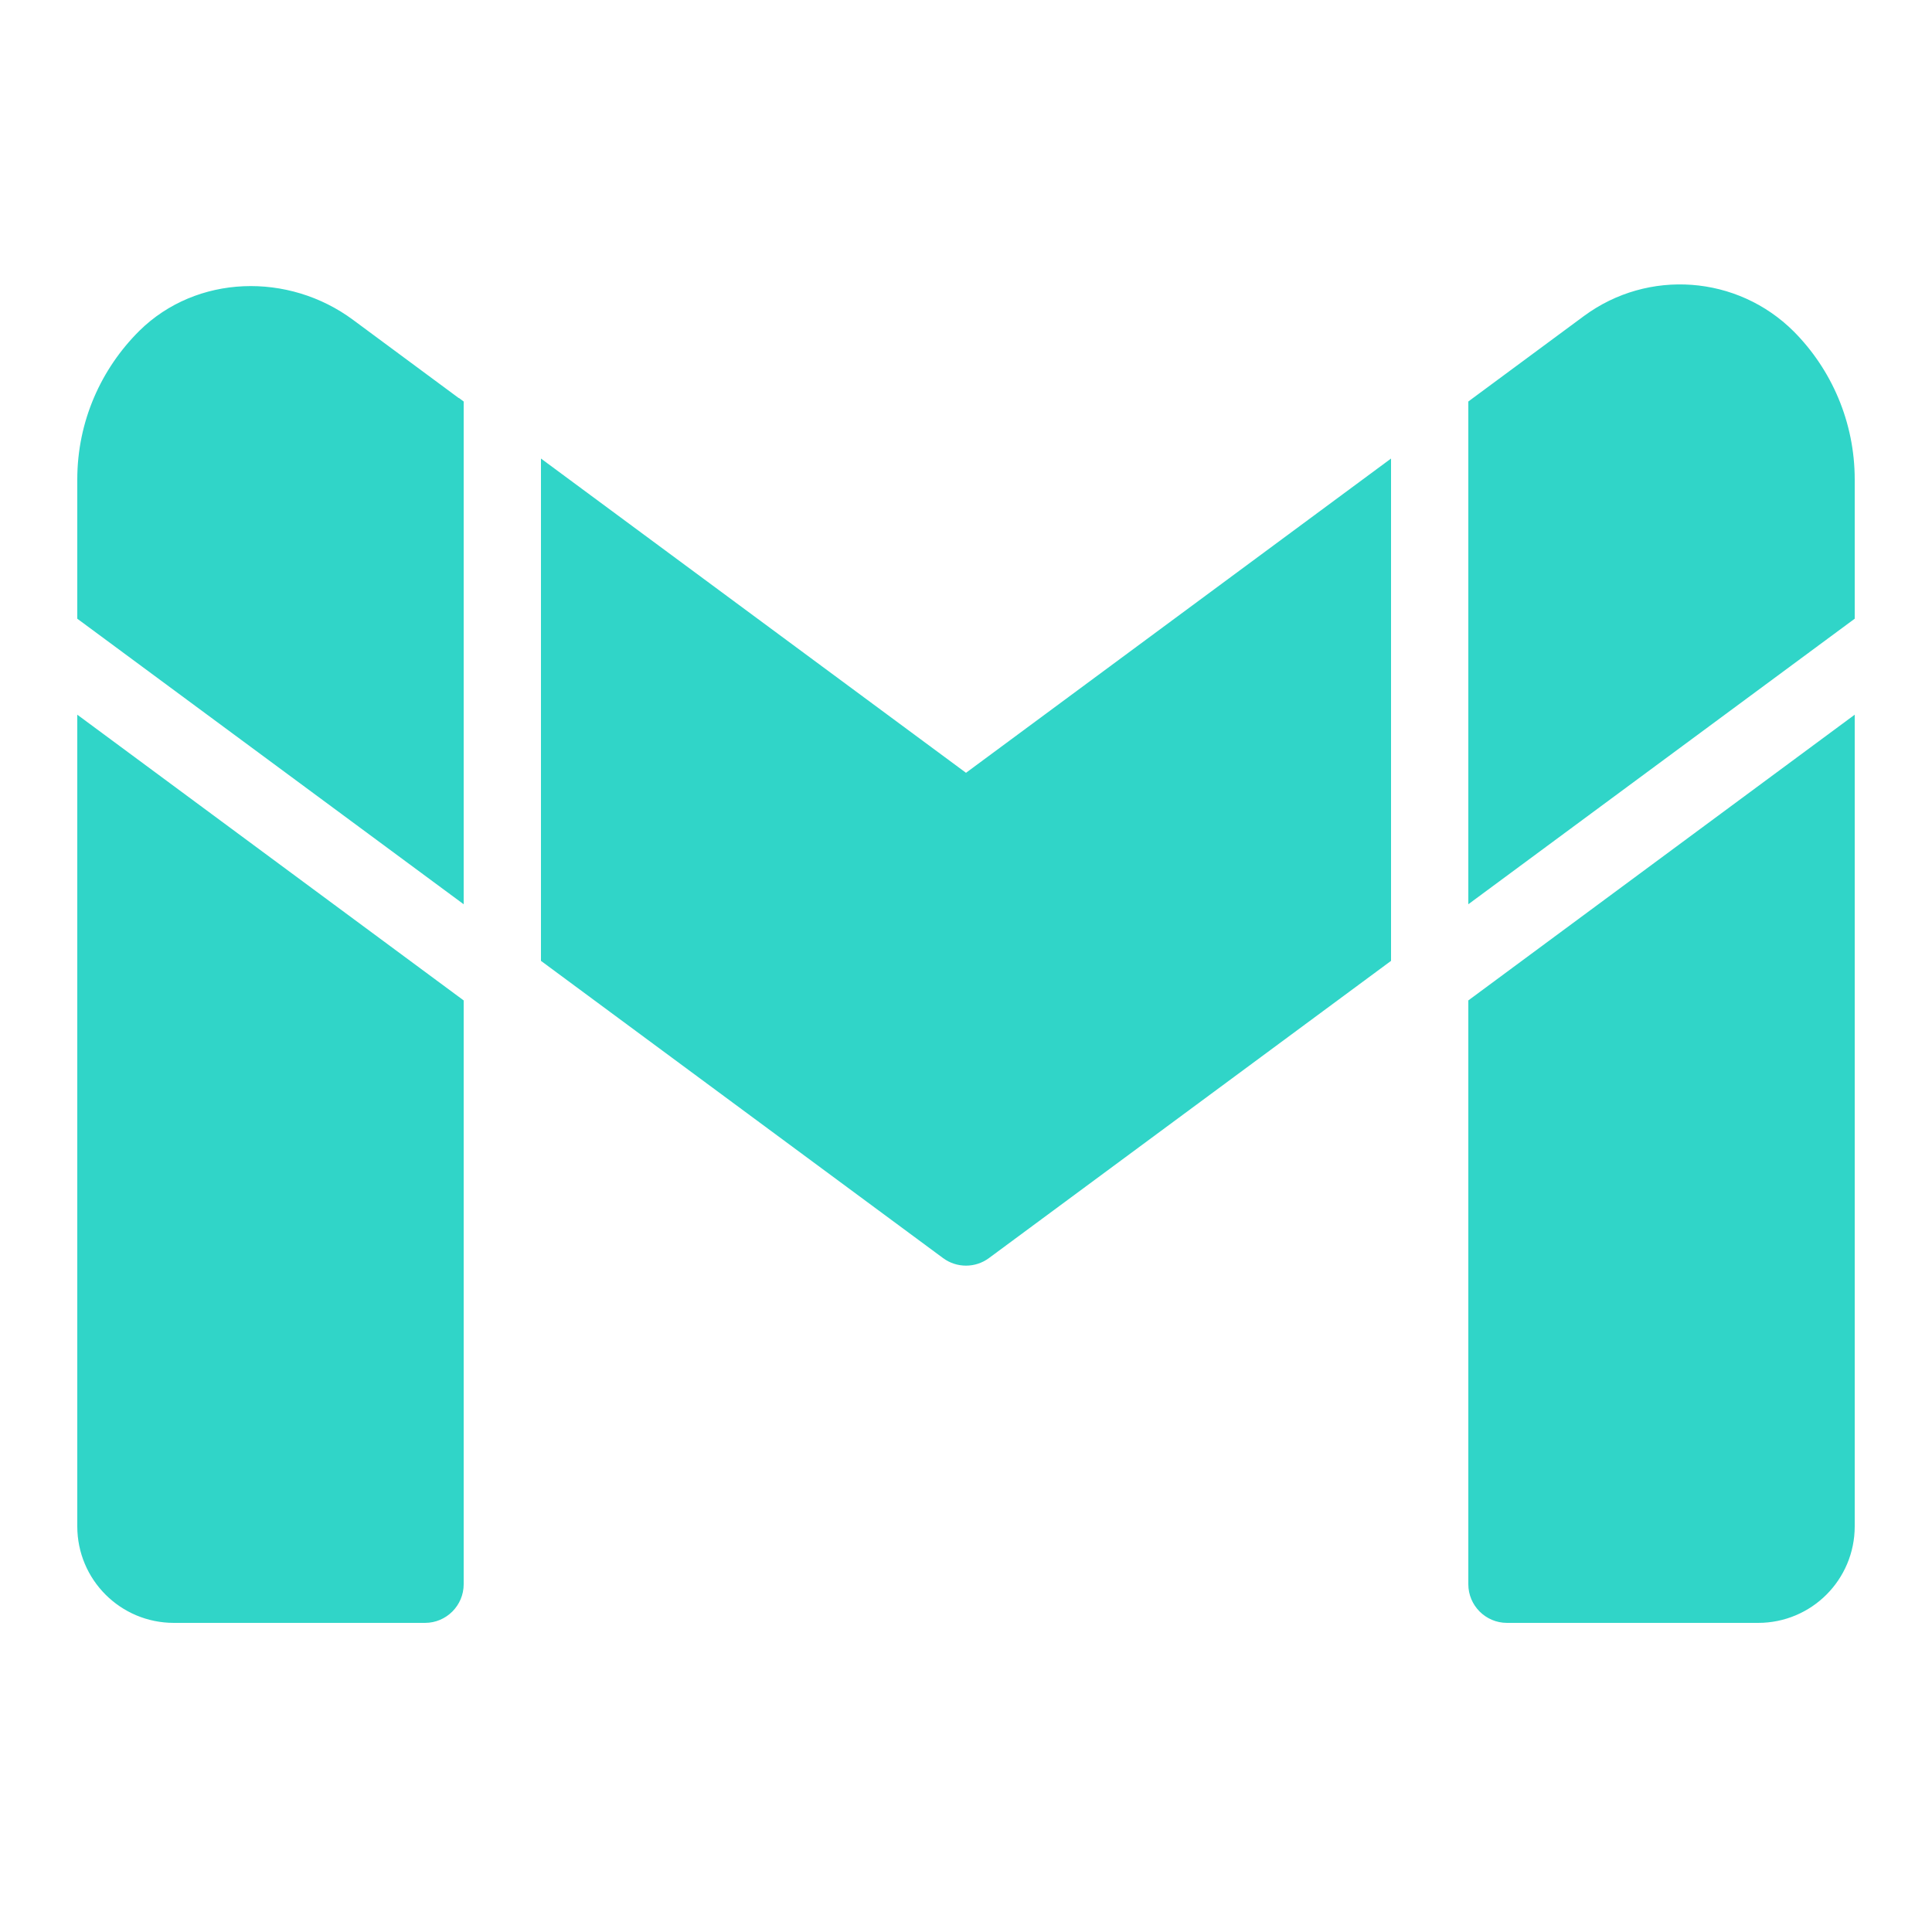 <?xml version="1.0" encoding="UTF-8"?>
<svg xmlns="http://www.w3.org/2000/svg" xmlns:xlink="http://www.w3.org/1999/xlink" viewBox="0 0 50 50" width="50px" height="50px">
<g id="surface11075668">
<path style=" stroke:none;fill-rule:nonzero;fill:rgb(18.824%,83.529%,78.431%);fill-opacity:1;" d="M 12 23.402 L 12 10.391 L 11.879 10.301 L 11.871 10.301 L 9.141 8.281 C 7.469 7.039 5.09 7.102 3.609 8.559 C 2.621 9.539 2 10.898 2 12.41 L 2 16.012 Z M 38 23.391 L 38 23.402 L 48 16.012 L 48 12.41 C 48 10.922 47.398 9.559 46.422 8.578 C 44.961 7.121 42.656 6.953 40.996 8.176 L 38.121 10.301 L 38 10.391 Z M 14 24.867 L 24.406 32.559 C 24.758 32.82 25.242 32.82 25.594 32.559 L 36 24.867 L 36 11.867 L 25 20 L 14 11.867 Z M 38 25.891 L 38 41 C 38 41.551 38.449 42 39 42 L 45.5 42 C 46.883 42 48 40.883 48 39.5 L 48 18.496 Z M 12 25.891 L 2 18.496 L 2 39.5 C 2 40.883 3.117 42 4.5 42 L 11 42 C 11.551 42 12 41.551 12 41 Z M 12 25.891 "/>
</g>
</svg>
